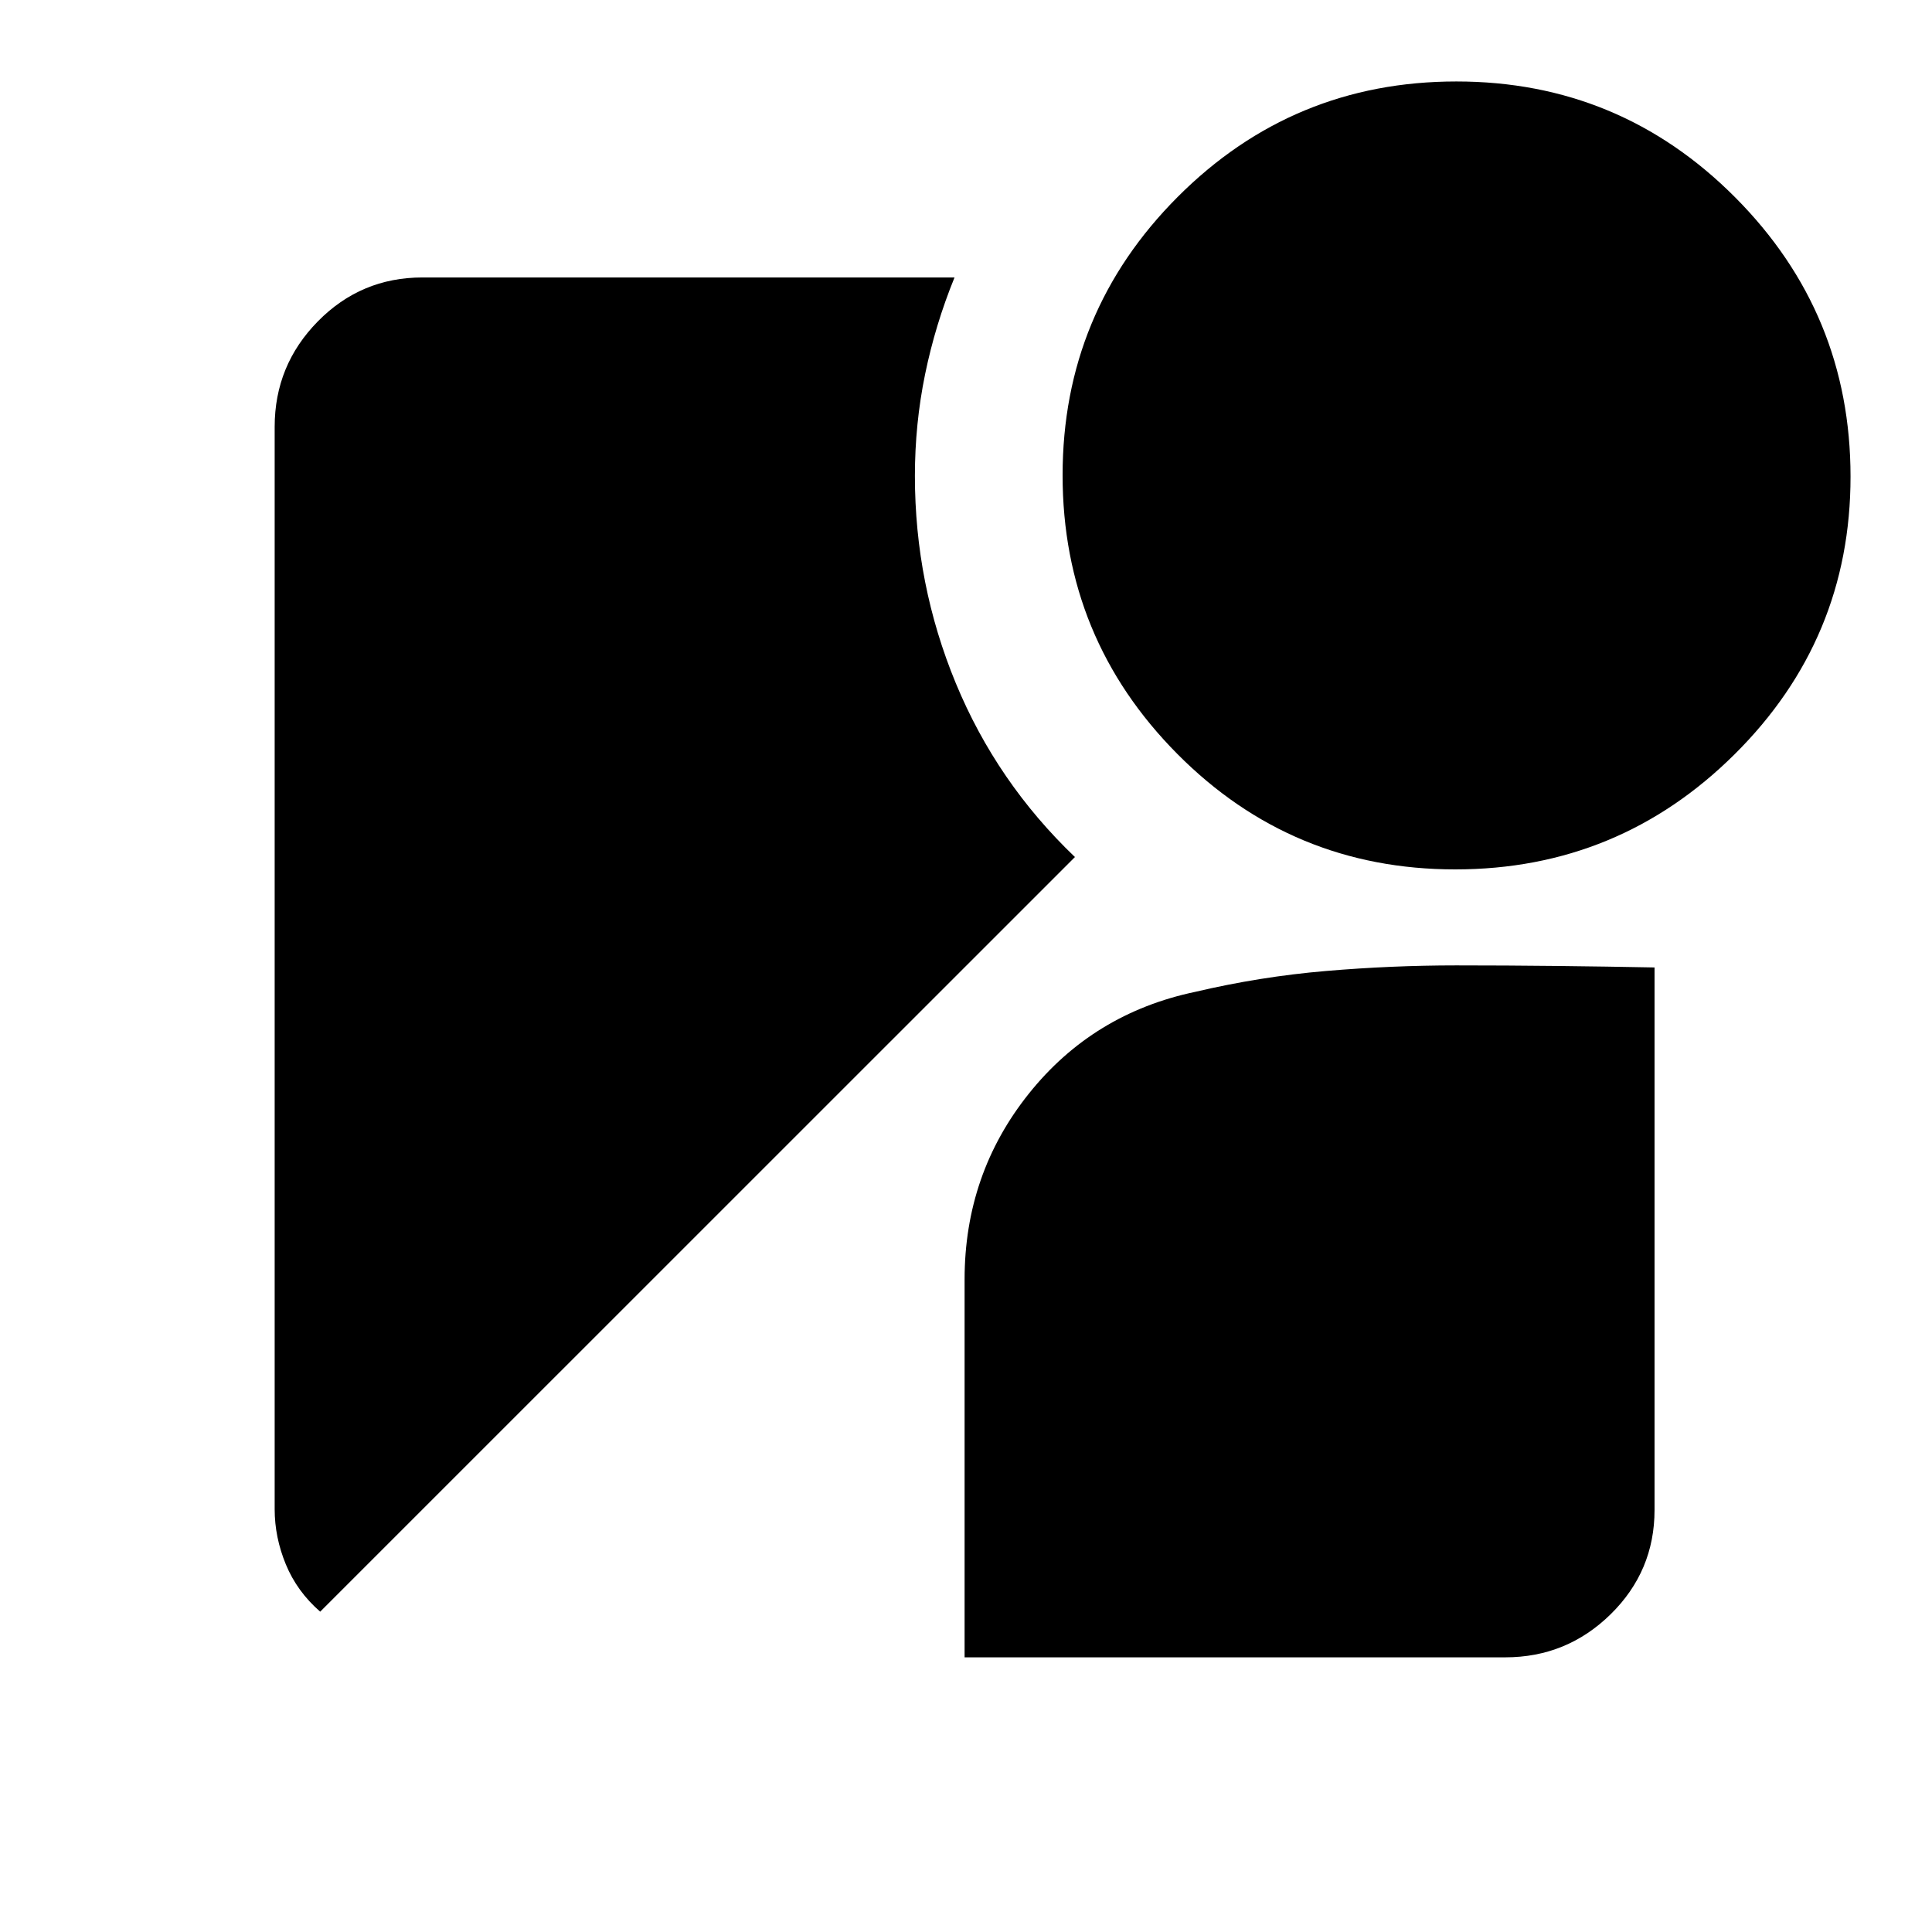 <svg xmlns="http://www.w3.org/2000/svg" height="20" viewBox="0 -960 960 960" width="20"><path d="M723.11-528q-81.2 0-138.16-57.43Q528-642.86 528-723.86q0-81.01 57.23-138.34 57.24-57.32 138.44-57.32 81.2 0 138.53 57.59 57.32 57.59 57.32 138.77 0 80.75-57.6 137.96Q804.31-528 723.11-528ZM159.1-159.17q-11.49-10-17.06-23.48-5.56-13.47-5.56-27.44V-747.9q0-30.6 21.47-52.42 21.46-21.81 51.95-21.81h264.4q-9.56 23.45-14.63 48.11-5.06 24.65-5.06 50.52 0 53.81 20.33 103 20.34 49.2 59.19 86.36L159.1-159.17Zm320.2 22.69v-187.76q0-52.4 31.93-92.34 31.92-39.94 82.75-50.59 32.18-7.57 64.85-10.35 32.66-2.78 64.78-2.78 24.66 0 49.94.28 25.29.28 48.58.74v269.56q0 30.41-21.81 51.83-21.82 21.41-52.39 21.41H479.3Z"/></svg>